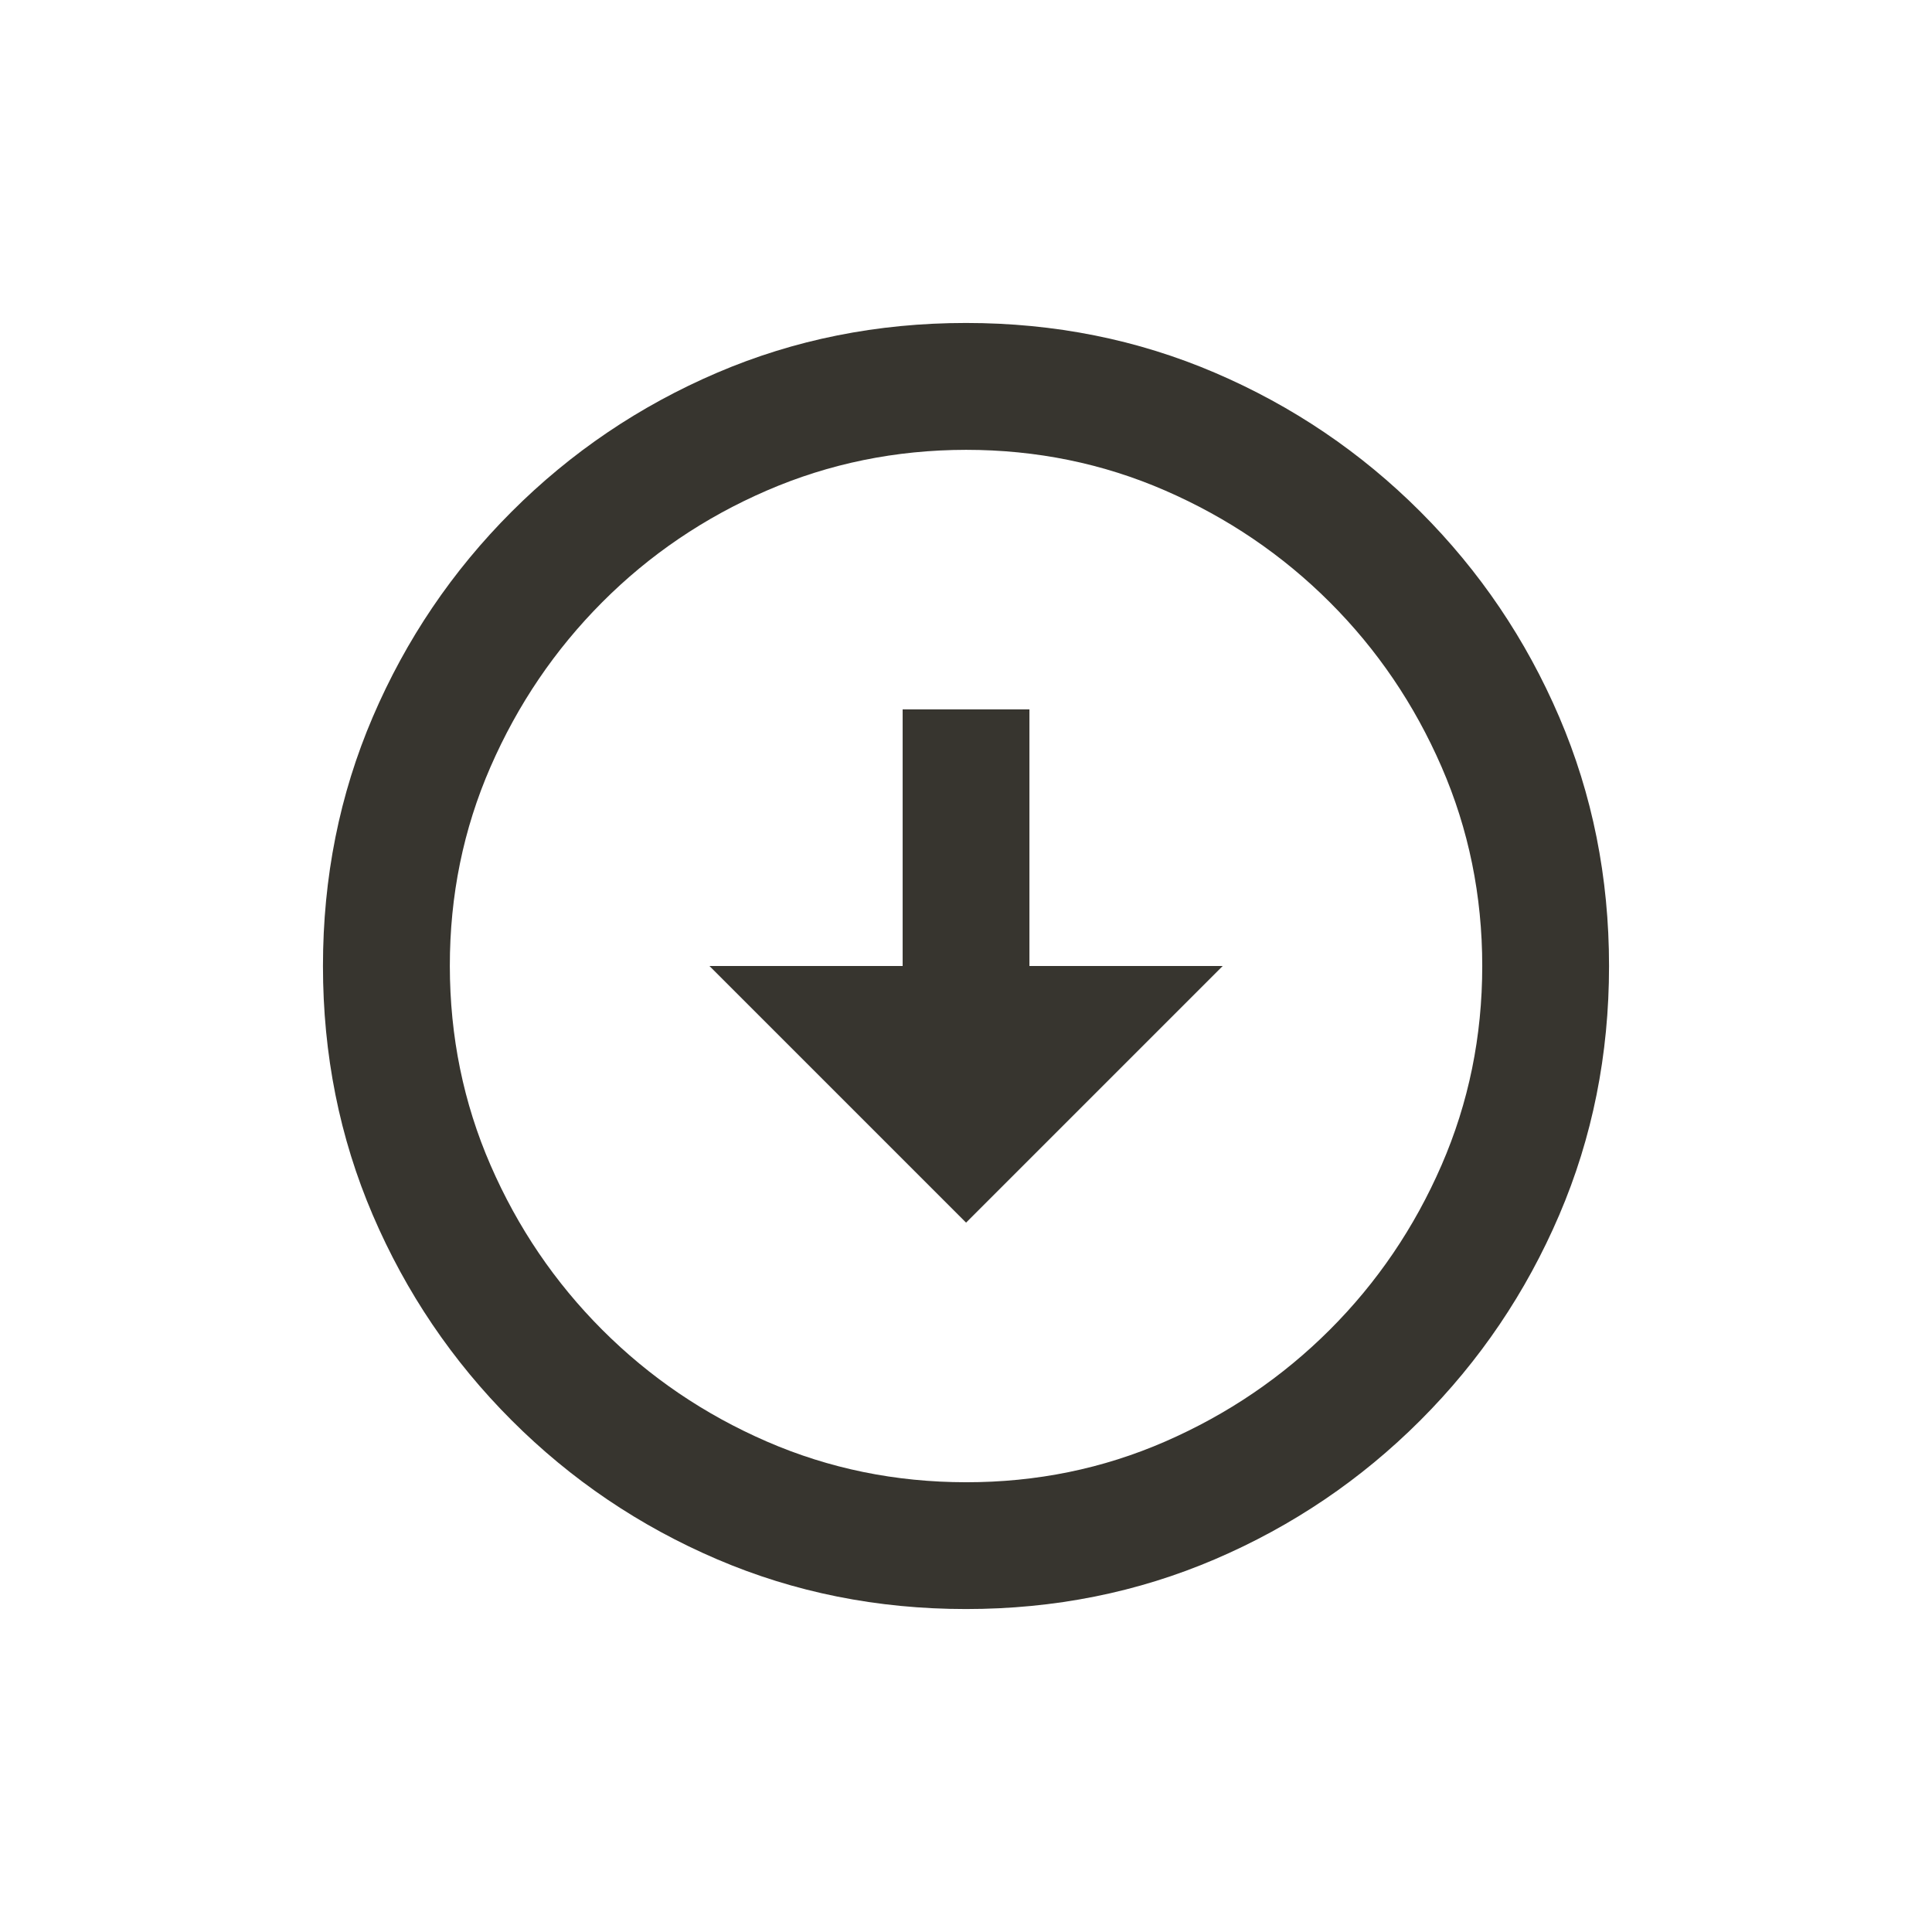 <!-- Generated by IcoMoon.io -->
<svg version="1.1" xmlns="http://www.w3.org/2000/svg" width="24" height="24" viewBox="0 0 24 24">
<title>arrow_circle_down</title>
<path fill="#37352f" d="M12 5.588q1.313 0 2.475 0.506t2.044 1.387 1.388 2.044 0.506 2.475-0.506 2.475-1.388 2.044-2.044 1.388-2.475 0.506-2.475-0.506-2.044-1.388-1.387-2.044-0.506-2.475 0.506-2.475 1.387-2.044 2.044-1.387 2.475-0.506zM12 4.012q-1.65 0-3.094 0.619t-2.55 1.725-1.725 2.55-0.619 3.094 0.619 3.094 1.725 2.55 2.55 1.725 3.094 0.619 3.094-0.619 2.55-1.725 1.725-2.55 0.619-3.094-0.619-3.094-1.725-2.55-2.55-1.725-3.094-0.619v0zM12.788 12v-3.188h-1.575v3.188h-2.4l3.188 3.188 3.188-3.188h-2.4z"></path>
</svg>
